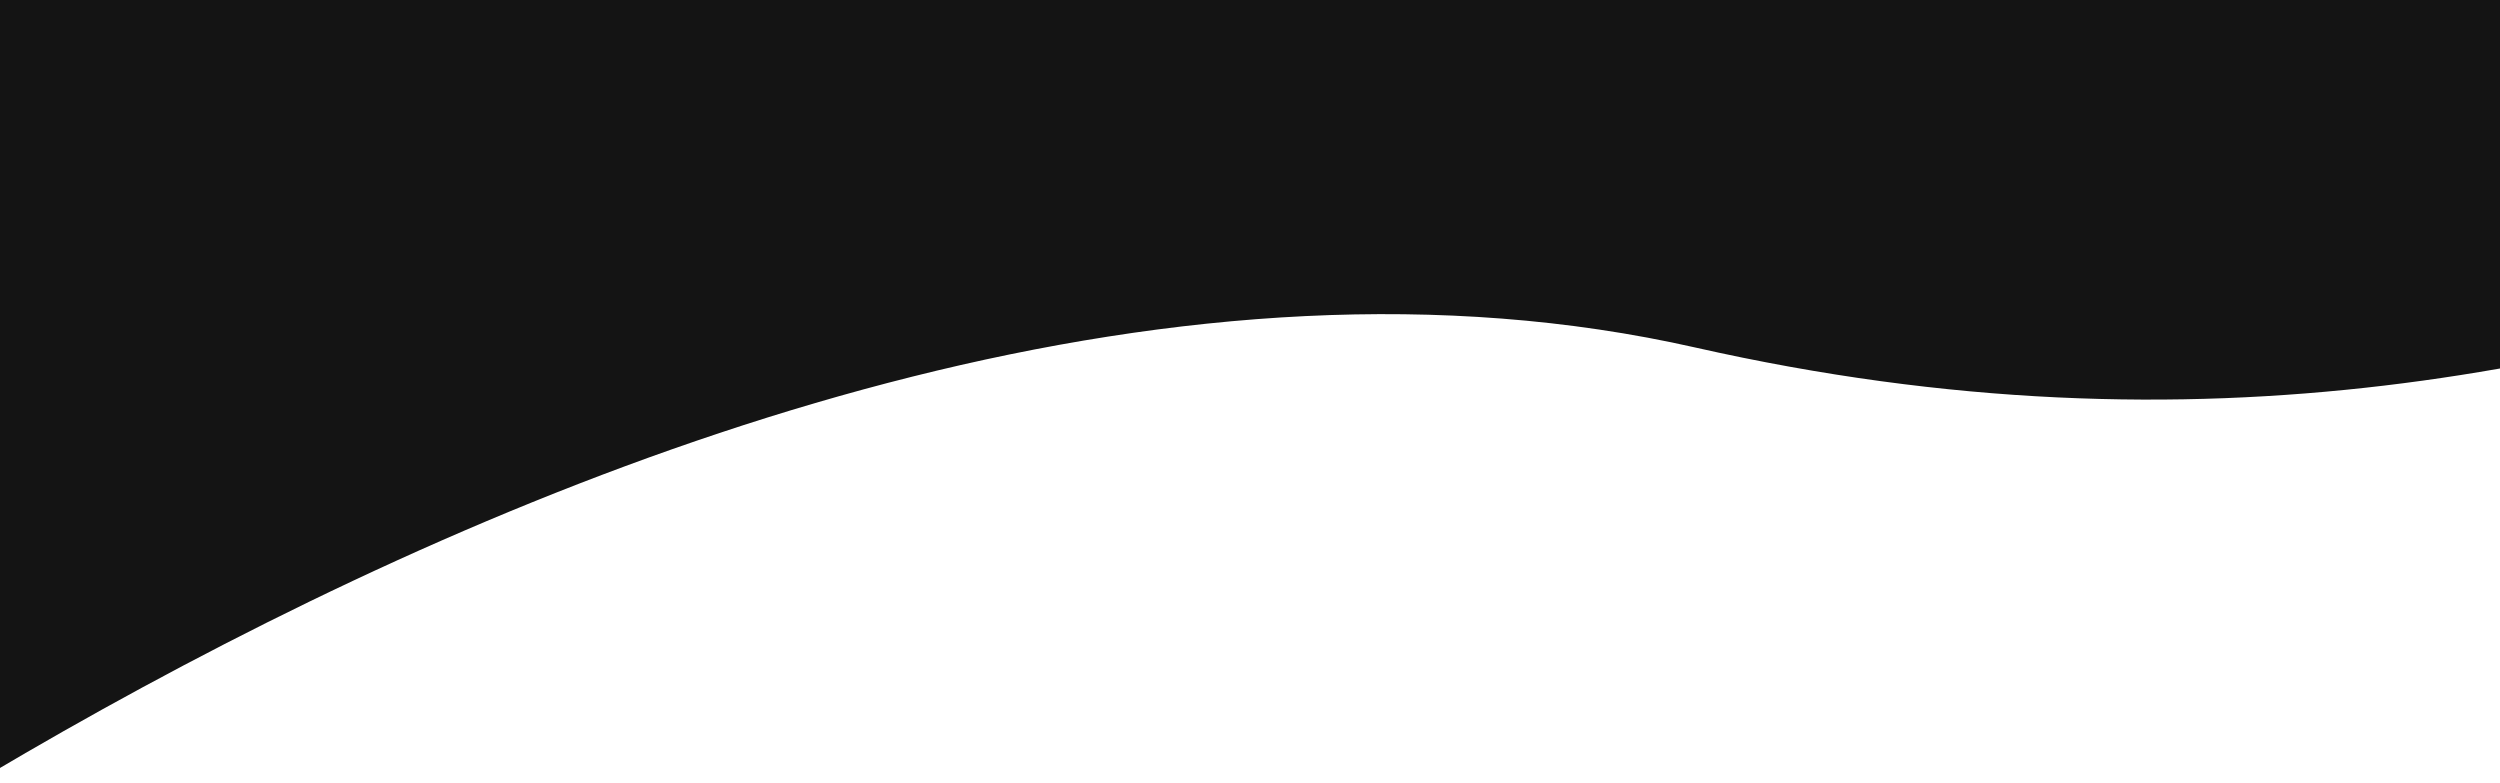 <svg width="1440" height="451" viewBox="0 0 1440 451" fill="none" xmlns="http://www.w3.org/2000/svg">
<g clip-path="url(#clip0_6_2)">
<path fill-rule="evenodd" clip-rule="evenodd" d="M-325 666.12C-325 666.12 389.386 67.422 976.426 200.15C1563.46 332.88 1890.8 -17.512 2280.33 -17.512C2669.85 -17.512 2491.53 -616.797 2491.53 -616.797L2674.49 -2430C2674.49 -2430 2595.39 -1959.98 2104.86 -2226.91C1614.33 -2493.84 1126.48 -2015.36 701.955 -2015.36C277.427 -2015.36 -165.65 -2164.49 -165.65 -2164.49L-325 666.12Z" fill="#141414"/>
</g>
<defs>
<clipPath id="clip0_6_2">
<rect width="1440" height="451" fill="white"/>
</clipPath>
</defs>
</svg>
